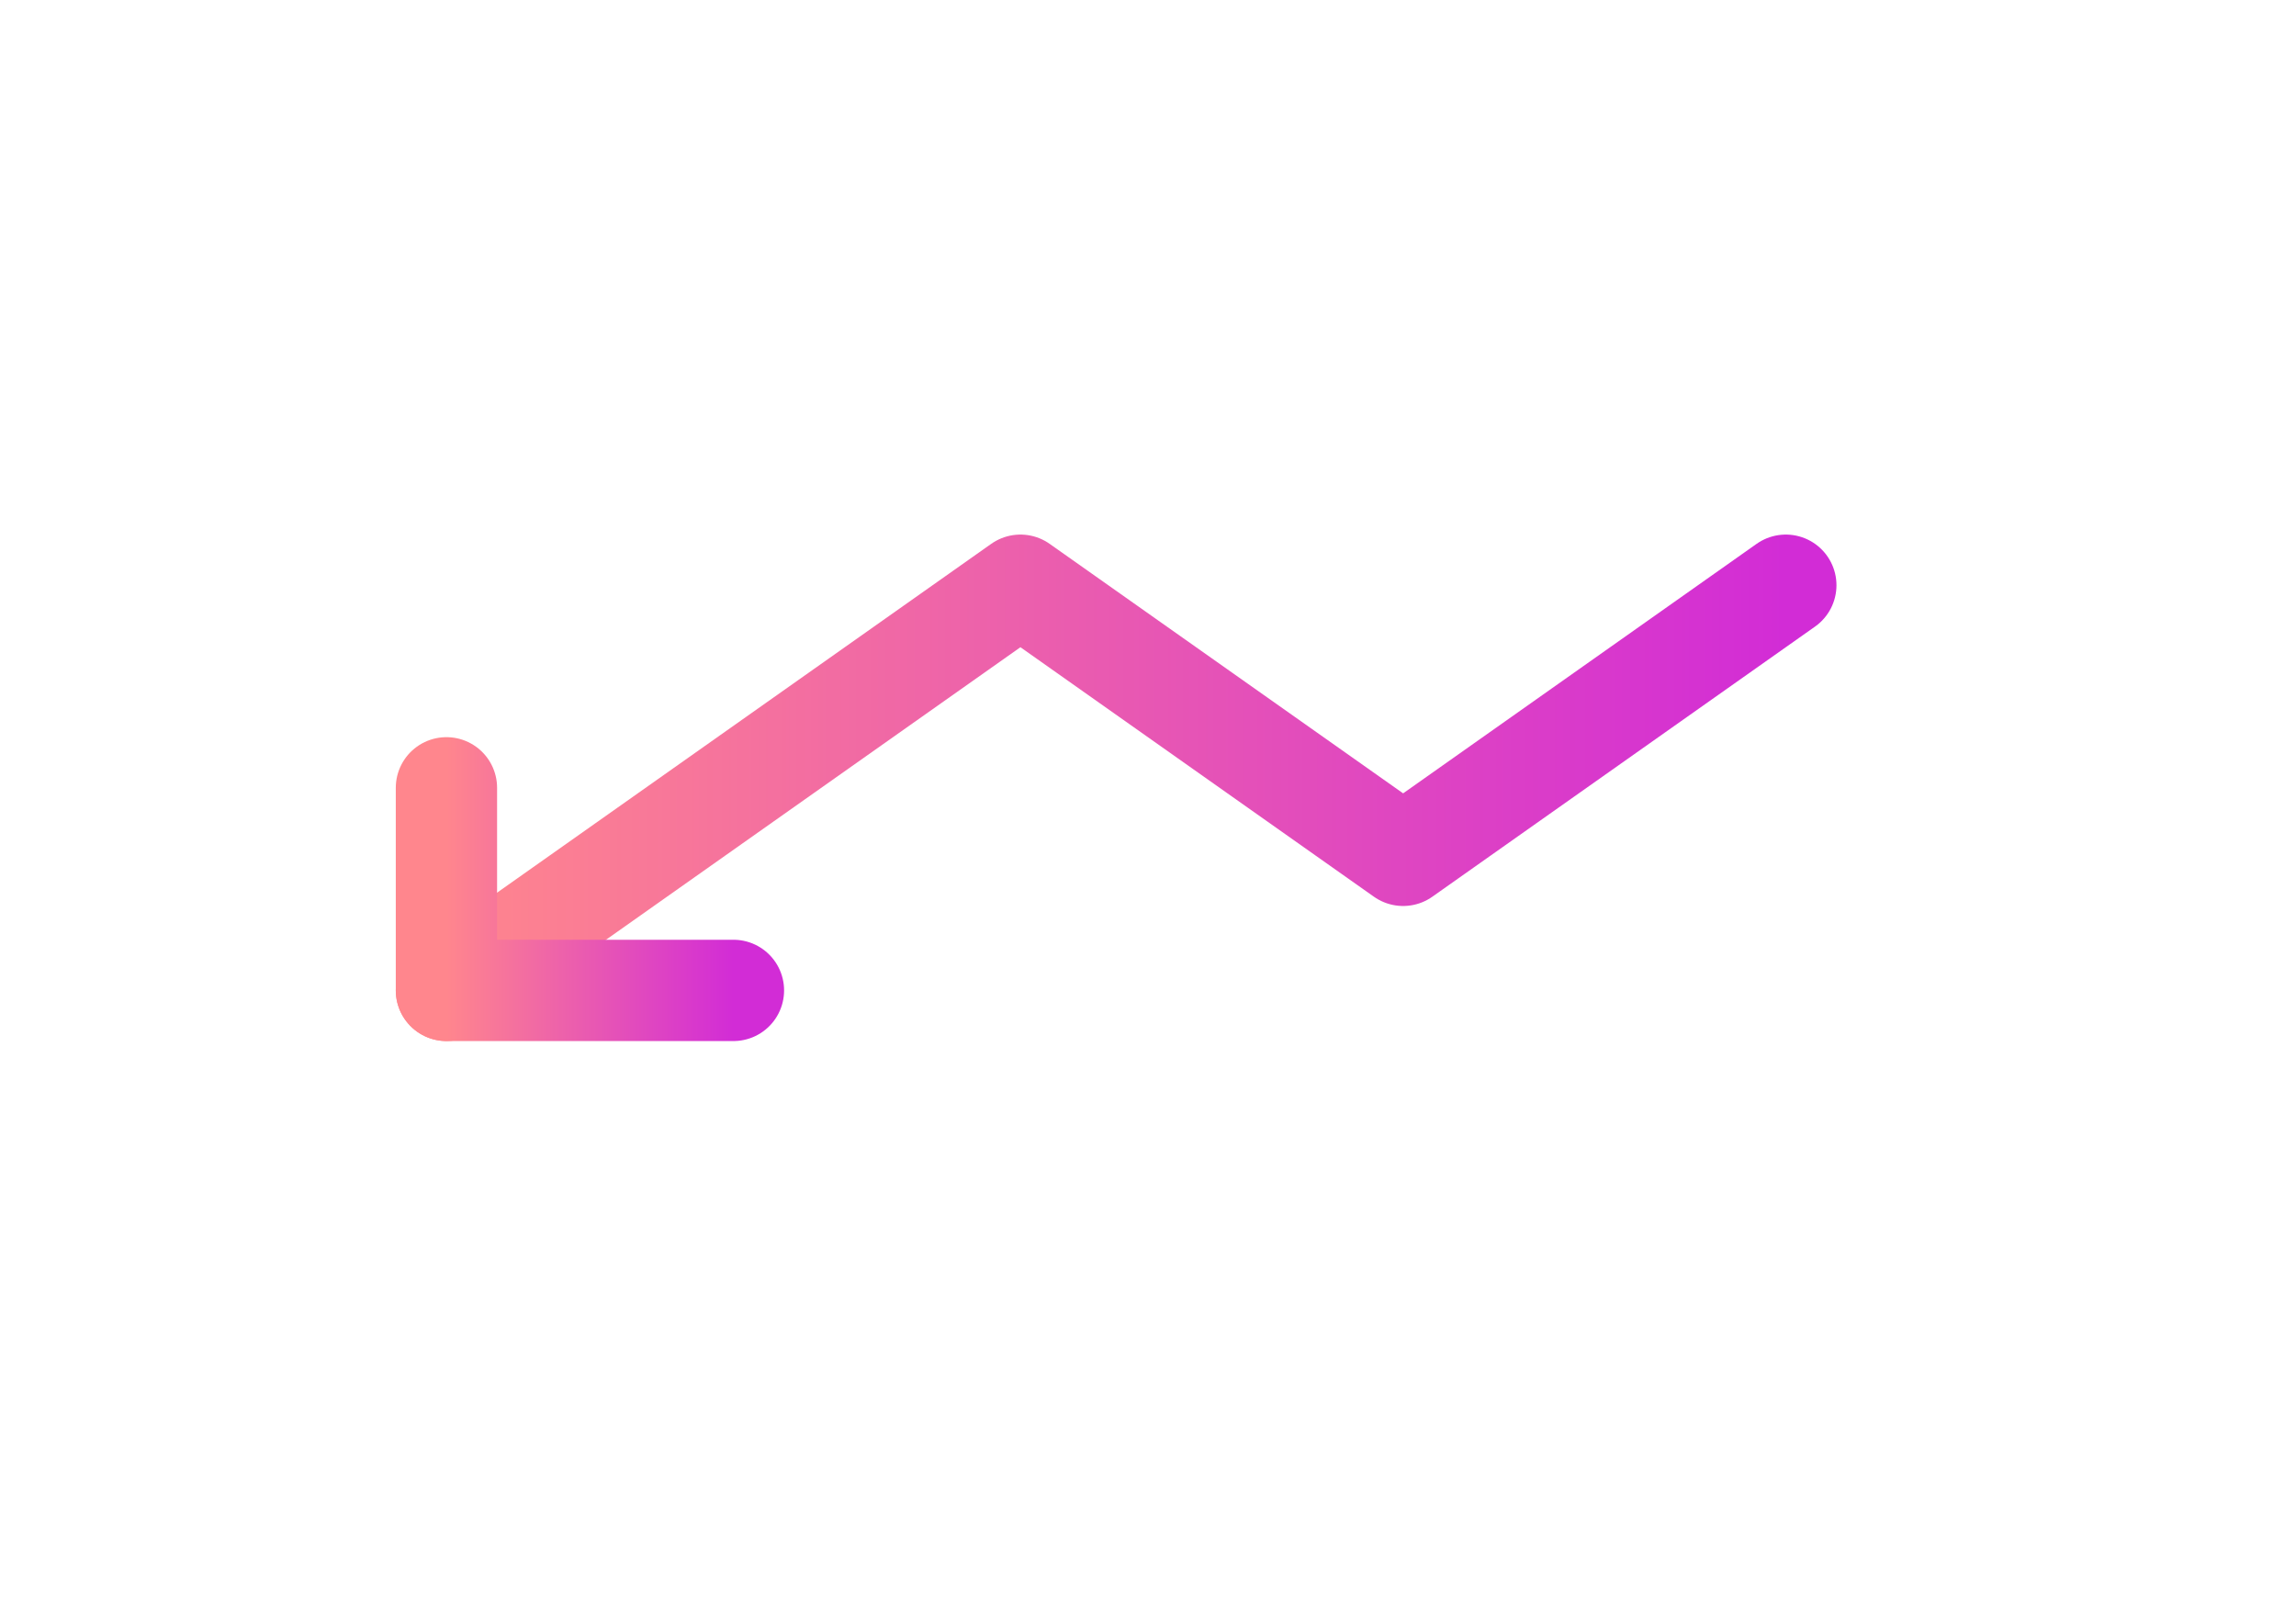 <svg width="34" height="24" viewBox="0 0 34 24" fill="none" xmlns="http://www.w3.org/2000/svg">
<g id="icon">
<g id="Group">
<path id="Vector" d="M26.445 8.666L20.778 12.666L15.111 8.666L6.611 14.666" stroke="url(#paint0_linear_763_2219)" stroke-width="1.5" stroke-miterlimit="5.759" stroke-linecap="round" stroke-linejoin="round"/>
<path id="Vector_2" d="M10.861 14.666H6.611V11.666" stroke="url(#paint1_linear_763_2219)" stroke-width="1.5" stroke-linecap="round" stroke-linejoin="round"/>
</g>
</g>
<defs>
<linearGradient id="paint0_linear_763_2219" x1="26.445" y1="11.581" x2="6.611" y2="11.581" gradientUnits="userSpaceOnUse">
<stop stop-color="#D22CD6"/>
<stop offset="1" stop-color="#FF868D"/>
</linearGradient>
<linearGradient id="paint1_linear_763_2219" x1="10.861" y1="13.124" x2="6.611" y2="13.124" gradientUnits="userSpaceOnUse">
<stop stop-color="#D22CD6"/>
<stop offset="1" stop-color="#FF868D"/>
</linearGradient>
</defs>
</svg>
